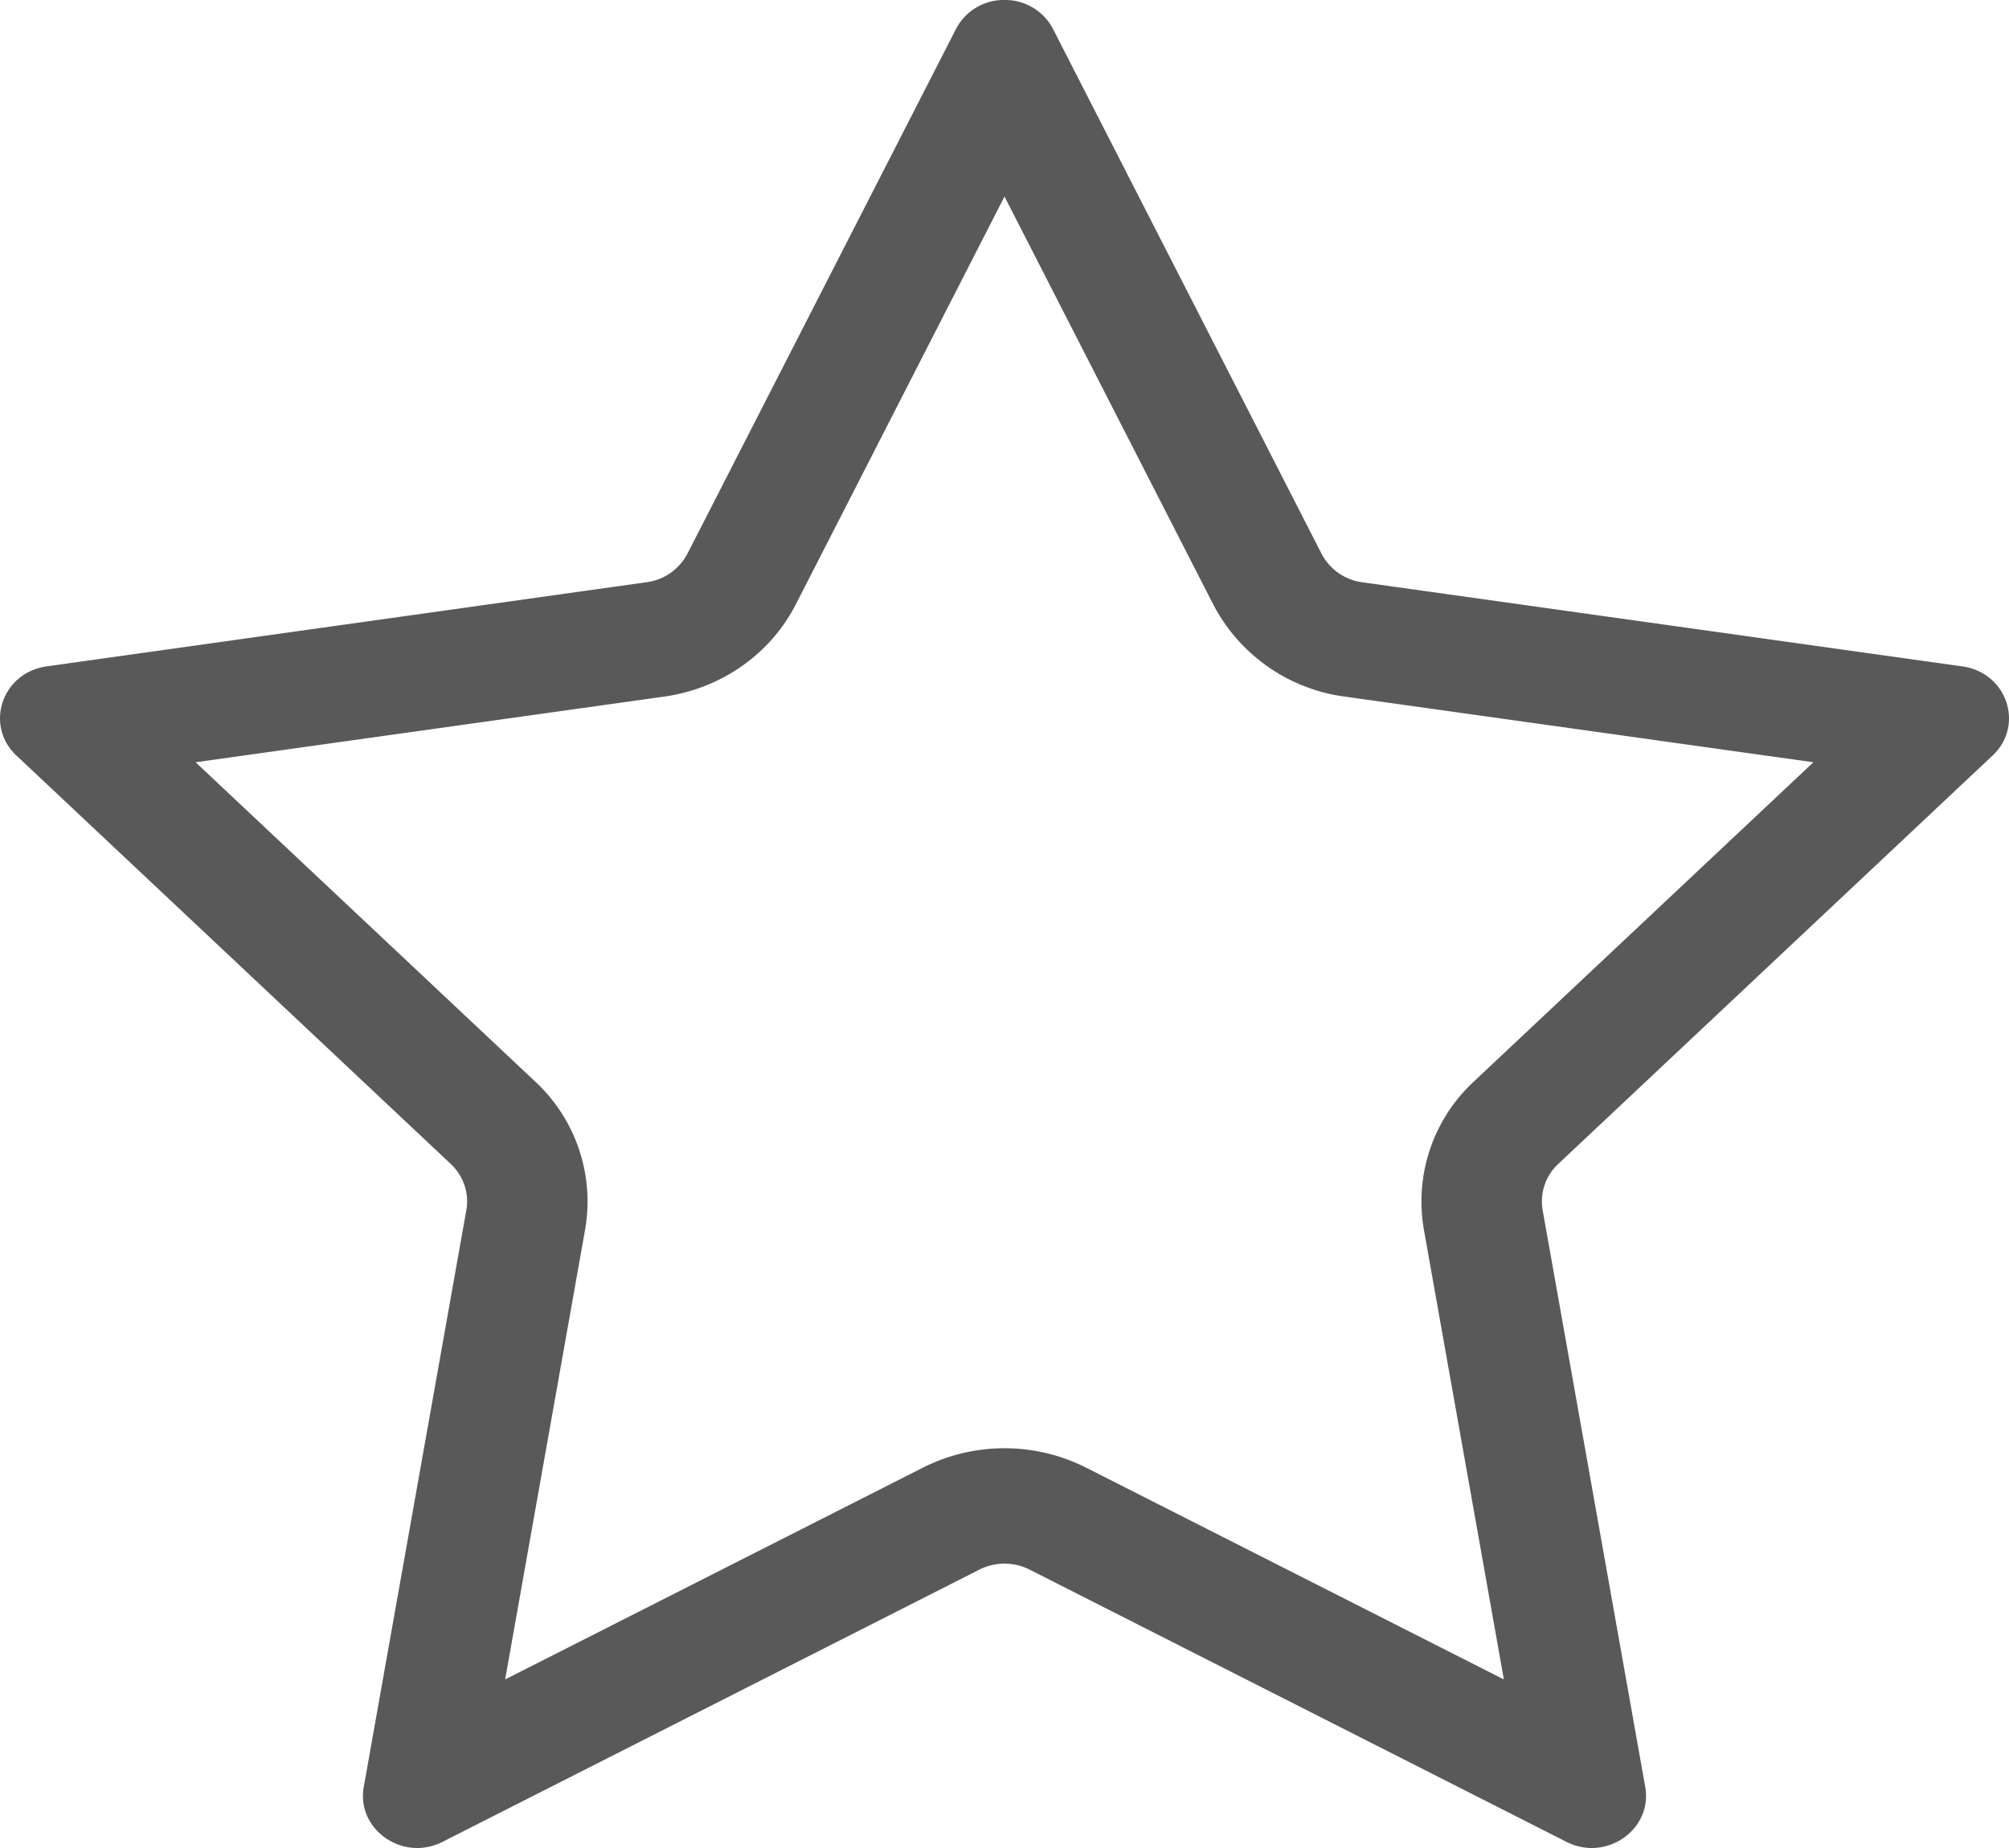 <svg xmlns="http://www.w3.org/2000/svg" width="25" height="23" viewBox="0 0 25 23">
    <path fill="#595959" fill-rule="nonzero" d="M12.5 0a.67.67 0 0 0-.605.363L8.555 6.89a.672.672 0 0 1-.508.356L.579 8.294c-.554.078-.775.734-.374 1.11l5.404 5.082c.159.15.232.365.194.576l-1.276 7.176c-.075.42.272.762.665.762a.692.692 0 0 0 .314-.076l6.68-3.388a.693.693 0 0 1 .628 0l6.68 3.388c.103.052.21.076.314.076.393 0 .74-.342.665-.762l-1.276-7.176a.637.637 0 0 1 .194-.576l5.404-5.082c.401-.376.18-1.032-.374-1.11l-7.468-1.047a.672.672 0 0 1-.508-.356L13.105.363A.67.67 0 0 0 12.5 0m0 2.446l2.598 5.078a2.168 2.168 0 0 0 1.638 1.146l5.83.817-4.225 3.973a2.035 2.035 0 0 0-.622 1.844l.995 5.598-5.199-2.636a2.255 2.255 0 0 0-2.03 0l-5.199 2.636.995-5.598a2.036 2.036 0 0 0-.622-1.844L2.434 9.487l5.83-.817c.71-.1 1.322-.528 1.638-1.146L12.5 2.446"/>
</svg>

